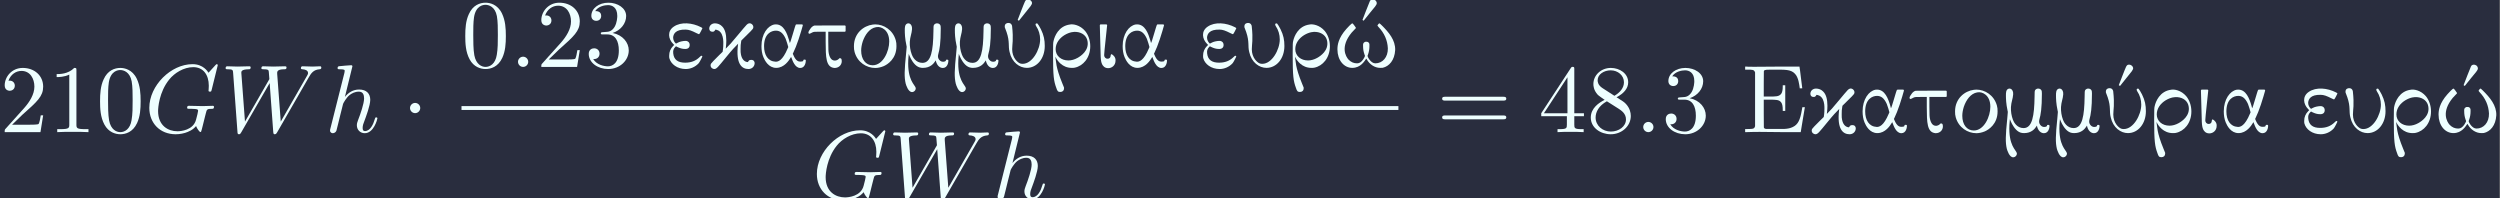 <?xml version='1.0' encoding='UTF-8'?>
<!-- This file was generated by dvisvgm 3.0.3 -->
<svg version='1.1' xmlns='http://www.w3.org/2000/svg' xmlns:xlink='http://www.w3.org/1999/xlink' width='541.974pt' height='42.995pt' viewBox='202.466 38.484 541.974 42.995'>
<rect x="202.466" y="38.484" width="541.974" height="42.995" fill="#808080" stroke="none"/>
<defs>
<path id='g1-1' d='M1.913-2.491C1.913-2.78 1.674-3.019 1.385-3.019S.857-2.78 .857-2.491S1.096-1.963 1.385-1.963S1.913-2.202 1.913-2.491Z'/>
<path id='g2-58' d='M1.913-.528C1.913-.817 1.674-1.056 1.385-1.056S.857-.817 .857-.528S1.096 0 1.385 0S1.913-.239 1.913-.528Z'/>
<path id='g2-71' d='M7.572-6.924C7.572-6.954 7.552-7.024 7.462-7.024C7.432-7.024 7.422-7.014 7.313-6.904L6.615-6.137C6.526-6.276 6.067-7.024 4.961-7.024C2.74-7.024 .498-4.822 .498-2.511C.498-.927 1.604 .219 3.218 .219C3.656 .219 4.105 .13 4.463-.02C4.961-.219 5.151-.428 5.33-.628C5.42-.379 5.679-.01 5.778-.01C5.828-.01 5.848-.04 5.848-.05C5.868-.07 5.968-.448 6.017-.658L6.207-1.425C6.247-1.594 6.296-1.763 6.336-1.933C6.446-2.381 6.456-2.401 7.024-2.411C7.073-2.411 7.183-2.421 7.183-2.61C7.183-2.68 7.133-2.72 7.054-2.72C6.824-2.72 6.237-2.69 6.007-2.69C5.699-2.69 4.922-2.72 4.613-2.72C4.523-2.72 4.403-2.72 4.403-2.521C4.403-2.411 4.483-2.411 4.702-2.411C4.712-2.411 5.001-2.411 5.23-2.391C5.489-2.361 5.539-2.331 5.539-2.202C5.539-2.112 5.43-1.664 5.33-1.295C5.051-.199 3.756-.09 3.407-.09C2.451-.09 1.405-.658 1.405-2.182C1.405-2.491 1.504-4.134 2.55-5.43C3.088-6.107 4.055-6.715 5.041-6.715C6.057-6.715 6.645-5.948 6.645-4.792C6.645-4.394 6.615-4.384 6.615-4.284S6.725-4.184 6.765-4.184C6.894-4.184 6.894-4.204 6.944-4.384L7.572-6.924Z'/>
<path id='g2-87' d='M9.136-5.649C9.385-6.087 9.624-6.446 10.252-6.496C10.341-6.506 10.441-6.506 10.441-6.695C10.441-6.735 10.401-6.804 10.321-6.804C10.082-6.804 9.803-6.775 9.554-6.775C9.215-6.775 8.847-6.804 8.518-6.804C8.458-6.804 8.329-6.804 8.329-6.615C8.329-6.506 8.418-6.496 8.478-6.496C8.717-6.486 9.066-6.406 9.066-6.107C9.066-5.998 9.016-5.918 8.936-5.778L6.247-1.086L5.878-6.027C5.868-6.227 5.848-6.486 6.575-6.496C6.745-6.496 6.844-6.496 6.844-6.695C6.844-6.795 6.735-6.804 6.695-6.804C6.296-6.804 5.878-6.775 5.479-6.775C5.25-6.775 4.663-6.804 4.433-6.804C4.374-6.804 4.244-6.804 4.244-6.605C4.244-6.496 4.344-6.496 4.483-6.496C4.922-6.496 4.991-6.436 5.011-6.247L5.071-5.479L2.55-1.086L2.172-6.137C2.172-6.257 2.172-6.486 2.929-6.496C3.029-6.496 3.138-6.496 3.138-6.695C3.138-6.804 3.019-6.804 2.999-6.804C2.6-6.804 2.182-6.775 1.773-6.775C1.425-6.775 1.066-6.804 .727-6.804C.677-6.804 .548-6.804 .548-6.615C.548-6.496 .638-6.496 .797-6.496C1.295-6.496 1.305-6.406 1.325-6.127L1.773-.04C1.783 .139 1.793 .219 1.933 .219C2.052 .219 2.082 .159 2.172 .01L5.101-5.071L5.469-.04C5.489 .169 5.509 .219 5.629 .219C5.758 .219 5.818 .12 5.868 .03L9.136-5.649Z'/>
<path id='g2-104' d='M2.859-6.804C2.859-6.814 2.859-6.914 2.73-6.914C2.501-6.914 1.773-6.834 1.514-6.814C1.435-6.804 1.325-6.795 1.325-6.615C1.325-6.496 1.415-6.496 1.564-6.496C2.042-6.496 2.062-6.426 2.062-6.326L2.032-6.127L.588-.389C.548-.249 .548-.229 .548-.169C.548 .06 .747 .11 .837 .11C.996 .11 1.156-.01 1.205-.149L1.395-.907L1.614-1.803C1.674-2.022 1.733-2.242 1.783-2.471C1.803-2.531 1.883-2.859 1.893-2.919C1.923-3.009 2.232-3.567 2.57-3.836C2.79-3.995 3.098-4.184 3.527-4.184S4.065-3.846 4.065-3.487C4.065-2.949 3.686-1.863 3.447-1.255C3.367-1.026 3.318-.907 3.318-.707C3.318-.239 3.666 .11 4.134 .11C5.071 .11 5.44-1.345 5.44-1.425C5.44-1.524 5.35-1.524 5.32-1.524C5.22-1.524 5.22-1.494 5.171-1.345C5.021-.817 4.702-.11 4.154-.11C3.985-.11 3.915-.209 3.915-.438C3.915-.687 4.005-.927 4.095-1.146C4.254-1.574 4.702-2.76 4.702-3.337C4.702-3.985 4.304-4.403 3.557-4.403C2.929-4.403 2.451-4.095 2.082-3.636L2.859-6.804Z'/>
<path id='g0-69' d='M1.345-6.167V-.608C1.265-.369 1.215-.319 .498-.319H.319V0H.418C.468-.01 .807-.01 1.166-.02C1.833-.03 1.166-.03 4.314 0H6.067V-.03C6.077-.04 6.167-.608 6.276-1.295C6.386-1.973 6.476-2.54 6.486-2.55V-2.58H6.227V-2.55C6.217-2.54 6.207-2.441 6.187-2.341C6.007-1.235 5.768-.777 5.24-.528C4.991-.408 4.732-.349 4.334-.329C4.105-.319 2.6-.319 2.491-.329C2.291-.349 2.271-.438 2.252-.488L2.242-1.923V-3.357H2.829C3.497-3.347 3.826-3.367 4.045-3.068C4.154-2.919 4.204-2.67 4.204-2.321V-2.192H4.463V-4.842H4.204V-4.712C4.204-4.364 4.154-4.115 4.045-3.965C3.816-3.656 3.447-3.686 2.829-3.676H2.242V-4.981L2.252-6.286L2.271-6.336C2.341-6.466 2.511-6.456 3.477-6.456C4.324-6.446 5.041-6.506 5.46-6.037C5.838-5.659 5.908-4.892 5.958-4.563V-4.523H6.217V-4.563C6.197-4.613 5.968-6.675 5.938-6.735V-6.775H4.254C1.285-6.745 .558-6.745 .418-6.775H.319V-6.456H.498C1.086-6.456 1.245-6.466 1.345-6.167Z'/>
<path id='g0-97' d='M5.001-.638C5.001-.737 4.961-.757 4.872-.757C4.802-.757 4.742-.747 4.742-.667C4.742-.558 4.563-.548 4.453-.548C4.284-.548 3.985-.558 3.706-1.245C3.706-1.245 3.656-1.365 3.656-1.365S3.706-1.465 3.706-1.465C3.866-1.793 4.075-2.301 4.254-2.849C4.394-3.268 4.682-4.214 4.692-4.294C4.692-4.334 4.692-4.334 4.633-4.394H4.314C3.995-4.394 3.995-4.394 3.975-4.374C3.905-4.334 3.417-2.471 3.347-2.471L3.278-2.74C3.068-3.447 2.73-4.394 1.913-4.394C1.863-4.394 1.803-4.394 1.753-4.384C1.056-4.254 .418-3.397 .418-2.142C.418-1.743 .478-1.345 .618-1.006S1.146 .1 1.943 .1C2.78 .1 3.268-.687 3.427-.946L3.477-1.036L3.537-.897C3.626-.658 3.885 .11 4.423 .11C4.912 .11 5.001-.468 5.001-.638ZM1.913-3.746C2.331-3.746 2.65-3.507 2.919-2.909C2.989-2.72 3.188-2.122 3.188-2.052C3.188-2.042 3.158-1.983 3.128-1.913C2.59-.618 2.122-.528 1.873-.538C1.086-.578 .687-1.235 .687-2.142C.687-3.417 1.425-3.746 1.913-3.746Z'/>
<path id='g0-101' d='M2.55-2.262C2.55-2.471 2.441-2.63 2.232-2.68C2.082-2.71 1.704-2.66 1.465-2.57C1.136-2.431 1.156-2.381 1.106-2.431C.956-2.56 .837-2.79 .837-3.029C.857-3.387 1.066-3.885 2.142-3.856C2.471-3.846 2.72-3.756 3.258-3.487C3.487-3.377 3.487-3.377 3.527-3.387C3.587-3.407 3.856-3.975 3.856-3.975C3.856-4.025 3.836-4.045 3.716-4.105C2.819-4.563 1.664-4.682 .907-4.164C.209-3.696 .329-2.889 .847-2.371L.946-2.271L.837-2.162C.568-1.883 .428-1.564 .428-1.166C.428-1.016 .428-.976 .448-.897C.608-.289 1.265 .219 2.142 .219C2.61 .219 3.118 .02 3.487-.389C3.597-.528 3.856-1.046 3.856-1.066C3.856-1.116 3.806-1.156 3.766-1.156S3.716-1.146 3.597-1.036C3.168-.608 2.68-.438 2.072-.438C1.335-.438 .917-.737 .847-1.395C.817-1.684 .867-1.863 1.056-2.062L1.136-2.132L1.265-2.062C1.544-1.933 1.763-1.853 2.092-1.853C2.461-1.853 2.55-2.092 2.55-2.262Z'/>
<path id='g0-105' d='M.548-4.304C.548-4.184 .628-1.235 .638-1.056C.658-.667 .697-.458 .787-.269C.857-.139 1.016 .13 1.415 .13C1.793 .13 2.172-.159 2.172-.648C2.202-1.006 1.913-1.235 1.803-1.295C1.773-1.315 1.684-1.355 1.664-1.156C1.664-1.026 1.594-.847 1.345-.847C1.136-.847 .996-1.016 .996-1.215C.996-1.524 1.305-4.184 1.305-4.314C1.305-4.334 1.285-4.354 1.245-4.394H.608C.578-4.364 .548-4.344 .548-4.304Z'/>
<path id='g0-107' d='M2.042-2.72C2.042-3.397 1.903-3.895 1.614-4.184C1.425-4.394 1.136-4.503 .867-4.503C.508-4.503 .269-4.244 .279-3.935C.299-3.736 .418-3.636 .608-3.636C.677-3.636 .797-3.616 .917-3.856C1.086-3.826 1.365-3.776 1.564-3.397C1.733-3.039 1.733-2.66 1.733-2.461C1.733-2.281 1.733-1.963 1.664-1.564L1.285-1.196C.797-.717 .498-.399 .458-.329C.428-.269 .418-.209 .418-.159C.418 .08 .638 .219 .797 .219C1.046 .219 1.186 .01 2.032-1.016C2.321-1.375 2.58-1.674 2.75-1.863C2.889-2.012 3.258-2.401 3.268-2.401C3.268-2.401 3.258-2.351 3.248-2.291C3.009-.289 3.656 .219 4.334 .219C4.712 .219 4.971-.07 4.971-.389C4.971-.518 4.902-.727 4.623-.727C4.234-.727 4.394-.438 4.174-.508C3.866-.568 3.646-.837 3.557-1.275C3.517-1.465 3.517-1.554 3.517-1.863C3.517-2.162 3.527-2.371 3.577-2.63L3.597-2.73L4.553-3.676C4.782-3.915 4.812-3.955 4.832-4.065C4.872-4.304 4.633-4.543 4.394-4.503C4.314-4.493 4.234-4.443 4.144-4.354C3.786-3.975 2.949-2.919 2.501-2.421C2.351-2.252 1.993-1.883 1.983-1.883C1.983-2.032 2.042-2.222 2.042-2.72Z'/>
<path id='g0-109' d='M4.932-.628C4.932-.658 4.932-.687 4.922-.697C4.902-.747 4.672-.817 4.672-.658C4.672-.578 4.463-.498 4.254-.548C4.125-.578 3.746-.827 3.885-1.305S4.144-2.471 4.144-3.975C4.134-4.204 4.134-4.224 4.115-4.274C4.095-4.344 3.995-4.503 3.766-4.503C3.686-4.503 3.487-4.473 3.417-4.274C3.397-4.224 3.397-4.204 3.387-3.656C3.357-1.704 3.158-.418 2.252-.418C1.554-.418 1.235-1.046 1.156-1.265C.996-1.684 .927-2.152 .946-2.59C.976-3.128 1.146-3.437 1.176-3.905C1.176-4.015 1.176-4.055 1.166-4.125C1.116-4.354 .986-4.493 .817-4.503C.777-4.503 .727-4.503 .717-4.493C.428-4.403 .428-4.085 .428-3.796C.428-3.487 .438-2.949 .598-2.212C.638-2.042 .628-2.192 .568-1.435C.379 .379 .369 1.076 .518 1.714C.558 1.863 .777 2.6 1.176 2.6C1.405 2.6 1.594 2.371 1.554 2.162C1.465 1.833 .687 1.385 .787-.737C.797-.956 .827-1.325 .837-1.345C.927-1.106 1.126-.608 1.494-.239C1.843 .11 2.182 .1 2.311 .1C3.078 .1 3.417-.359 3.557-.568L3.626-.677C3.736-.12 4.065 .11 4.354 .11C4.842 .11 4.932-.468 4.932-.628Z'/>
<path id='g0-111' d='M.428-2.142C.428-1.883 .438-1.763 .498-1.534C.797-.458 1.743 .11 2.63 .11C2.919 .11 3.218 .04 3.507-.08C3.895-.249 4.822-.827 4.822-2.142C4.822-2.401 4.812-2.521 4.752-2.75C4.453-3.826 3.507-4.394 2.63-4.394C2.55-4.394 2.461-4.384 2.371-4.374C1.425-4.254 .428-3.477 .428-2.142ZM4.075-2.62C4.075-1.634 3.447-.169 2.361-.169C1.644-.169 1.176-.787 1.176-1.684C1.176-1.983 1.235-2.301 1.335-2.62C1.574-3.318 2.032-3.985 2.71-4.105C2.75-4.105 2.8-4.115 2.809-4.115C3.178-4.184 4.075-3.885 4.075-2.62Z'/>
<path id='g0-114' d='M1.554 2.232V2.132L1.395 1.743C.658-.04 .747-.588 .658-1.046L.717-.946C.857-.667 1.365 .1 2.351 .1C2.461 .1 2.57 .1 2.65 .08C3.517-.09 4.264-.927 4.264-2.142C4.264-2.77 4.045-3.328 3.746-3.696C3.198-4.354 2.451-4.443 2.182-4.384C.976-4.234 .578-3.138 .478-2.71C.418-2.441 .428-2.501 .418-1.295C.418 .996 .498 1.465 .757 2.172C.857 2.481 .917 2.59 1.166 2.59C1.405 2.59 1.554 2.441 1.554 2.232ZM.687-1.833C.687-2.461 1.086-2.969 1.604-3.288C2.152-3.616 2.58-3.636 2.819-3.616C3.447-3.567 3.905-3.188 3.985-2.64C4.144-1.694 3.298-1.126 2.959-.936C2.64-.757 2.311-.667 2.002-.667C1.265-.667 .687-1.136 .687-1.833Z'/>
<path id='g0-116' d='M2.989 .11C3.437 .11 3.736-.209 3.736-.588C3.736-.837 3.666-.897 3.567-.897H3.497L3.417-.817C3.228-.628 2.61-.408 2.401-1.365C2.351-1.644 2.351-1.644 2.341-2.68V-3.636H4.075L4.134-3.696V-4.224L4.075-4.284H2.521C1.295-4.284 .946-4.284 .907-4.274C.767-4.234 .618-4.125 .508-3.965C.229-3.606 .239-3.427 .418-3.427C.428-3.427 .488-3.457 .548-3.487L.727-3.577C.877-3.636 .917-3.636 1.514-3.636H2.072V-2.57C2.082-1.006 2.082 .04 2.989 .11Z'/>
<path id='g0-117' d='M.408-4.184C.408-4.095 .408-4.085 .468-3.945L.598-3.597C.946-2.57 .747-2.172 .907-1.544C1.146-.448 1.953 .1 2.69 .1C3.736 .1 4.543-.867 4.543-2.162C4.543-2.77 4.453-3.268 4.144-3.895C4.025-4.134 3.836-4.443 3.786-4.483C3.716-4.523 3.487-4.503 3.646-4.224C3.925-3.816 4.065-3.328 4.065-2.839C4.065-1.783 3.258-.319 2.262-.319C2.172-.319 2.082-.329 1.993-.359C1.733-.458 1.176-.946 1.176-1.823C1.176-2.331 1.325-2.8 1.166-4.224C1.156-4.284 1.096-4.543 .787-4.543C.638-4.543 .408-4.473 .408-4.184Z'/>
<path id='g0-184' d='M3.049-4.772L3.686-5.569C4.184-6.177 4.403-6.396 4.403-6.585C4.403-6.665 4.364-6.924 4.005-6.974C3.826-6.974 3.726-6.884 3.686-6.785C3.666-6.745 2.929-4.892 2.929-4.862C2.929-4.842 2.959-4.832 3.049-4.772ZM1.873 .1C2.74 .1 3.138-.598 3.318-.857L3.367-.787C3.646-.279 4.174 .1 4.762 .1C4.862 .1 4.961 .1 5.021 .09C5.679-.06 6.247-.677 6.306-1.743C6.336-2.77 5.649-3.577 4.902-4.314C4.722-4.493 4.692-4.513 4.643-4.493C4.613-4.483 4.523-4.374 4.493-4.314C4.463-4.264 4.473-4.244 4.583-4.125C5.191-3.487 5.509-2.75 5.549-1.923C5.569-.996 5.001-.369 4.254-.369C3.786-.369 3.447-1.046 3.447-1.136C3.457-1.146 3.477-1.225 3.507-1.305C3.606-1.594 3.646-1.863 3.646-2.162C3.646-2.351 3.646-2.371 3.626-2.421C3.547-2.59 3.427-2.6 3.318-2.6C3.248-2.6 3.228-2.6 3.168-2.58C2.959-2.461 2.989-2.321 2.989-2.162C2.989-1.863 3.029-1.594 3.128-1.305C3.158-1.225 3.178-1.146 3.188-1.136C3.188-1.106 3.078-.877 2.989-.757C2.829-.528 2.63-.369 2.381-.369C2.032-.369 1.753-.488 1.494-.747C1.196-1.066 .608-2.082 1.803-3.537L2.242-4.005C2.242-4.025 2.252-4.045 2.242-4.055C2.232-4.075 1.943-4.503 1.883-4.503C1.793-4.503 1.365-4.045 1.255-3.915C.418-2.969 .339-2.242 .339-1.813C.339-.697 1.006 .1 1.873 .1Z'/>
<path id='g0-212' d='M1.873-4.772L2.511-5.569C3.078-6.267 3.228-6.426 3.228-6.625C3.208-6.785 3.049-6.974 2.8-6.974C2.511-6.974 2.501-6.765 2.112-5.808L1.743-4.852C1.743-4.842 1.753-4.852 1.873-4.772ZM.408-4.184C.408-4.095 .408-4.085 .468-3.945L.598-3.597C.946-2.57 .747-2.172 .907-1.544C1.146-.448 1.953 .1 2.69 .1C3.736 .1 4.543-.867 4.543-2.162C4.543-2.77 4.453-3.268 4.144-3.895C4.025-4.134 3.836-4.443 3.786-4.483C3.716-4.523 3.487-4.503 3.646-4.224C3.925-3.816 4.065-3.328 4.065-2.839C4.065-1.783 3.258-.319 2.262-.319C2.172-.319 2.082-.329 1.993-.359C1.733-.458 1.176-.946 1.176-1.823C1.176-2.331 1.325-2.8 1.166-4.224C1.156-4.284 1.096-4.543 .787-4.543C.638-4.543 .408-4.473 .408-4.184Z'/>
<path id='g3-48' d='M4.583-3.188C4.583-3.985 4.533-4.782 4.184-5.519C3.726-6.476 2.909-6.635 2.491-6.635C1.893-6.635 1.166-6.376 .757-5.45C.438-4.762 .389-3.985 .389-3.188C.389-2.441 .428-1.544 .837-.787C1.265 .02 1.993 .219 2.481 .219C3.019 .219 3.776 .01 4.214-.936C4.533-1.624 4.583-2.401 4.583-3.188ZM2.481 0C2.092 0 1.504-.249 1.325-1.205C1.215-1.803 1.215-2.72 1.215-3.308C1.215-3.945 1.215-4.603 1.295-5.141C1.484-6.326 2.232-6.416 2.481-6.416C2.809-6.416 3.467-6.237 3.656-5.25C3.756-4.692 3.756-3.935 3.756-3.308C3.756-2.56 3.756-1.883 3.646-1.245C3.497-.299 2.929 0 2.481 0Z'/>
<path id='g3-49' d='M2.929-6.376C2.929-6.615 2.929-6.635 2.7-6.635C2.082-5.998 1.205-5.998 .887-5.998V-5.689C1.086-5.689 1.674-5.689 2.192-5.948V-.787C2.192-.428 2.162-.309 1.265-.309H.946V0C1.295-.03 2.162-.03 2.56-.03S3.826-.03 4.174 0V-.309H3.856C2.959-.309 2.929-.418 2.929-.787V-6.376Z'/>
<path id='g3-50' d='M1.265-.767L2.321-1.793C3.875-3.168 4.473-3.706 4.473-4.702C4.473-5.838 3.577-6.635 2.361-6.635C1.235-6.635 .498-5.719 .498-4.832C.498-4.274 .996-4.274 1.026-4.274C1.196-4.274 1.544-4.394 1.544-4.802C1.544-5.061 1.365-5.32 1.016-5.32C.936-5.32 .917-5.32 .887-5.31C1.116-5.958 1.654-6.326 2.232-6.326C3.138-6.326 3.567-5.519 3.567-4.702C3.567-3.905 3.068-3.118 2.521-2.501L.608-.369C.498-.259 .498-.239 .498 0H4.194L4.473-1.733H4.224C4.174-1.435 4.105-.996 4.005-.847C3.935-.767 3.278-.767 3.059-.767H1.265Z'/>
<path id='g3-51' d='M2.889-3.507C3.706-3.776 4.284-4.473 4.284-5.26C4.284-6.077 3.407-6.635 2.451-6.635C1.445-6.635 .687-6.037 .687-5.28C.687-4.951 .907-4.762 1.196-4.762C1.504-4.762 1.704-4.981 1.704-5.27C1.704-5.768 1.235-5.768 1.086-5.768C1.395-6.257 2.052-6.386 2.411-6.386C2.819-6.386 3.367-6.167 3.367-5.27C3.367-5.151 3.347-4.573 3.088-4.134C2.79-3.656 2.451-3.626 2.202-3.616C2.122-3.606 1.883-3.587 1.813-3.587C1.733-3.577 1.664-3.567 1.664-3.467C1.664-3.357 1.733-3.357 1.903-3.357H2.341C3.158-3.357 3.527-2.68 3.527-1.704C3.527-.349 2.839-.06 2.401-.06C1.973-.06 1.225-.229 .877-.817C1.225-.767 1.534-.986 1.534-1.365C1.534-1.724 1.265-1.923 .976-1.923C.737-1.923 .418-1.783 .418-1.345C.418-.438 1.345 .219 2.431 .219C3.646 .219 4.553-.687 4.553-1.704C4.553-2.521 3.925-3.298 2.889-3.507Z'/>
<path id='g3-52' d='M2.929-1.644V-.777C2.929-.418 2.909-.309 2.172-.309H1.963V0C2.371-.03 2.889-.03 3.308-.03S4.254-.03 4.663 0V-.309H4.453C3.716-.309 3.696-.418 3.696-.777V-1.644H4.692V-1.953H3.696V-6.486C3.696-6.685 3.696-6.745 3.537-6.745C3.447-6.745 3.417-6.745 3.337-6.625L.279-1.953V-1.644H2.929ZM2.989-1.953H.558L2.989-5.669V-1.953Z'/>
<path id='g3-56' d='M1.624-4.553C1.166-4.852 1.126-5.191 1.126-5.36C1.126-5.968 1.773-6.386 2.481-6.386C3.208-6.386 3.846-5.868 3.846-5.151C3.846-4.583 3.457-4.105 2.859-3.756L1.624-4.553ZM3.078-3.606C3.796-3.975 4.284-4.493 4.284-5.151C4.284-6.067 3.397-6.635 2.491-6.635C1.494-6.635 .687-5.898 .687-4.971C.687-4.792 .707-4.344 1.126-3.875C1.235-3.756 1.604-3.507 1.853-3.337C1.275-3.049 .418-2.491 .418-1.504C.418-.448 1.435 .219 2.481 .219C3.606 .219 4.553-.608 4.553-1.674C4.553-2.032 4.443-2.481 4.065-2.899C3.875-3.108 3.716-3.208 3.078-3.606ZM2.082-3.188L3.308-2.411C3.587-2.222 4.055-1.923 4.055-1.315C4.055-.578 3.308-.06 2.491-.06C1.634-.06 .917-.677 .917-1.504C.917-2.082 1.235-2.72 2.082-3.188Z'/>
<path id='g3-61' d='M6.844-3.258C6.994-3.258 7.183-3.258 7.183-3.457S6.994-3.656 6.854-3.656H.887C.747-3.656 .558-3.656 .558-3.457S.747-3.258 .897-3.258H6.844ZM6.854-1.325C6.994-1.325 7.183-1.325 7.183-1.524S6.994-1.724 6.844-1.724H.897C.747-1.724 .558-1.724 .558-1.524S.747-1.325 .887-1.325H6.854Z'/>
</defs>
<g id='page1' transform='matrix(2.098 0 0 2.098 0 0)'>
<rect x='96.491' y='18.341' width='258.294' height='20.49' fill='#292d3e'/>
<g fill='#eff'>
<use x='96.491' y='31.997' xlink:href='#g3-50'/>
<use x='101.472' y='31.997' xlink:href='#g3-49'/>
<use x='106.454' y='31.997' xlink:href='#g3-48'/>
<use x='111.435' y='31.997' xlink:href='#g2-71'/>
<use x='119.268' y='31.997' xlink:href='#g2-87'/>
<use x='130.061' y='31.997' xlink:href='#g2-104'/>
<use x='138.015' y='31.997' xlink:href='#g1-1'/>
<use x='144.192' y='25.257' xlink:href='#g3-48'/>
<use x='149.173' y='25.257' xlink:href='#g2-58'/>
<use x='151.941' y='25.257' xlink:href='#g3-50'/>
<use x='156.922' y='25.257' xlink:href='#g3-51'/>
<use x='165.223' y='25.257' xlink:href='#g0-101'/>
<use x='169.512' y='25.257' xlink:href='#g0-107'/>
<use x='174.769' y='25.257' xlink:href='#g0-97'/>
<use x='179.749' y='25.257' xlink:href='#g0-116'/>
<use x='184.314' y='25.257' xlink:href='#g0-111'/>
<use x='189.57' y='25.257' xlink:href='#g0-109'/>
<use x='194.744' y='25.257' xlink:href='#g0-109'/>
<use x='199.918' y='25.257' xlink:href='#g0-212'/>
<use x='204.898' y='25.257' xlink:href='#g0-114'/>
<use x='209.602' y='25.257' xlink:href='#g0-105'/>
<use x='212.092' y='25.257' xlink:href='#g0-97'/>
<use x='220.392' y='25.257' xlink:href='#g0-101'/>
<use x='224.68' y='25.257' xlink:href='#g0-117'/>
<use x='229.66' y='25.257' xlink:href='#g0-114'/>
<use x='234.364' y='25.257' xlink:href='#g0-184'/>
</g>
<rect x='144.192' y='29.307' height='.398' width='96.812' fill='#eff'/>
<g fill='#eff'>
<use x='180.415' y='38.831' xlink:href='#g2-71'/>
<use x='188.248' y='38.831' xlink:href='#g2-87'/>
<use x='199.041' y='38.831' xlink:href='#g2-104'/>
<use x='244.967' y='31.997' xlink:href='#g3-61'/>
<use x='255.483' y='31.997' xlink:href='#g3-52'/>
<use x='260.464' y='31.997' xlink:href='#g3-56'/>
<use x='265.445' y='31.997' xlink:href='#g2-58'/>
<use x='268.213' y='31.997' xlink:href='#g3-51'/>
<use x='276.514' y='31.997' xlink:href='#g0-69'/>
<use x='283.293' y='31.997' xlink:href='#g0-107'/>
<use x='288.55' y='31.997' xlink:href='#g0-97'/>
<use x='293.53' y='31.997' xlink:href='#g0-116'/>
<use x='298.095' y='31.997' xlink:href='#g0-111'/>
<use x='303.352' y='31.997' xlink:href='#g0-109'/>
<use x='308.525' y='31.997' xlink:href='#g0-109'/>
<use x='313.699' y='31.997' xlink:href='#g0-212'/>
<use x='318.679' y='31.997' xlink:href='#g0-114'/>
<use x='323.383' y='31.997' xlink:href='#g0-105'/>
<use x='325.873' y='31.997' xlink:href='#g0-97'/>
<use x='334.173' y='31.997' xlink:href='#g0-101'/>
<use x='338.461' y='31.997' xlink:href='#g0-117'/>
<use x='343.441' y='31.997' xlink:href='#g0-114'/>
<use x='348.145' y='31.997' xlink:href='#g0-184'/>
</g>
</g>
</svg>